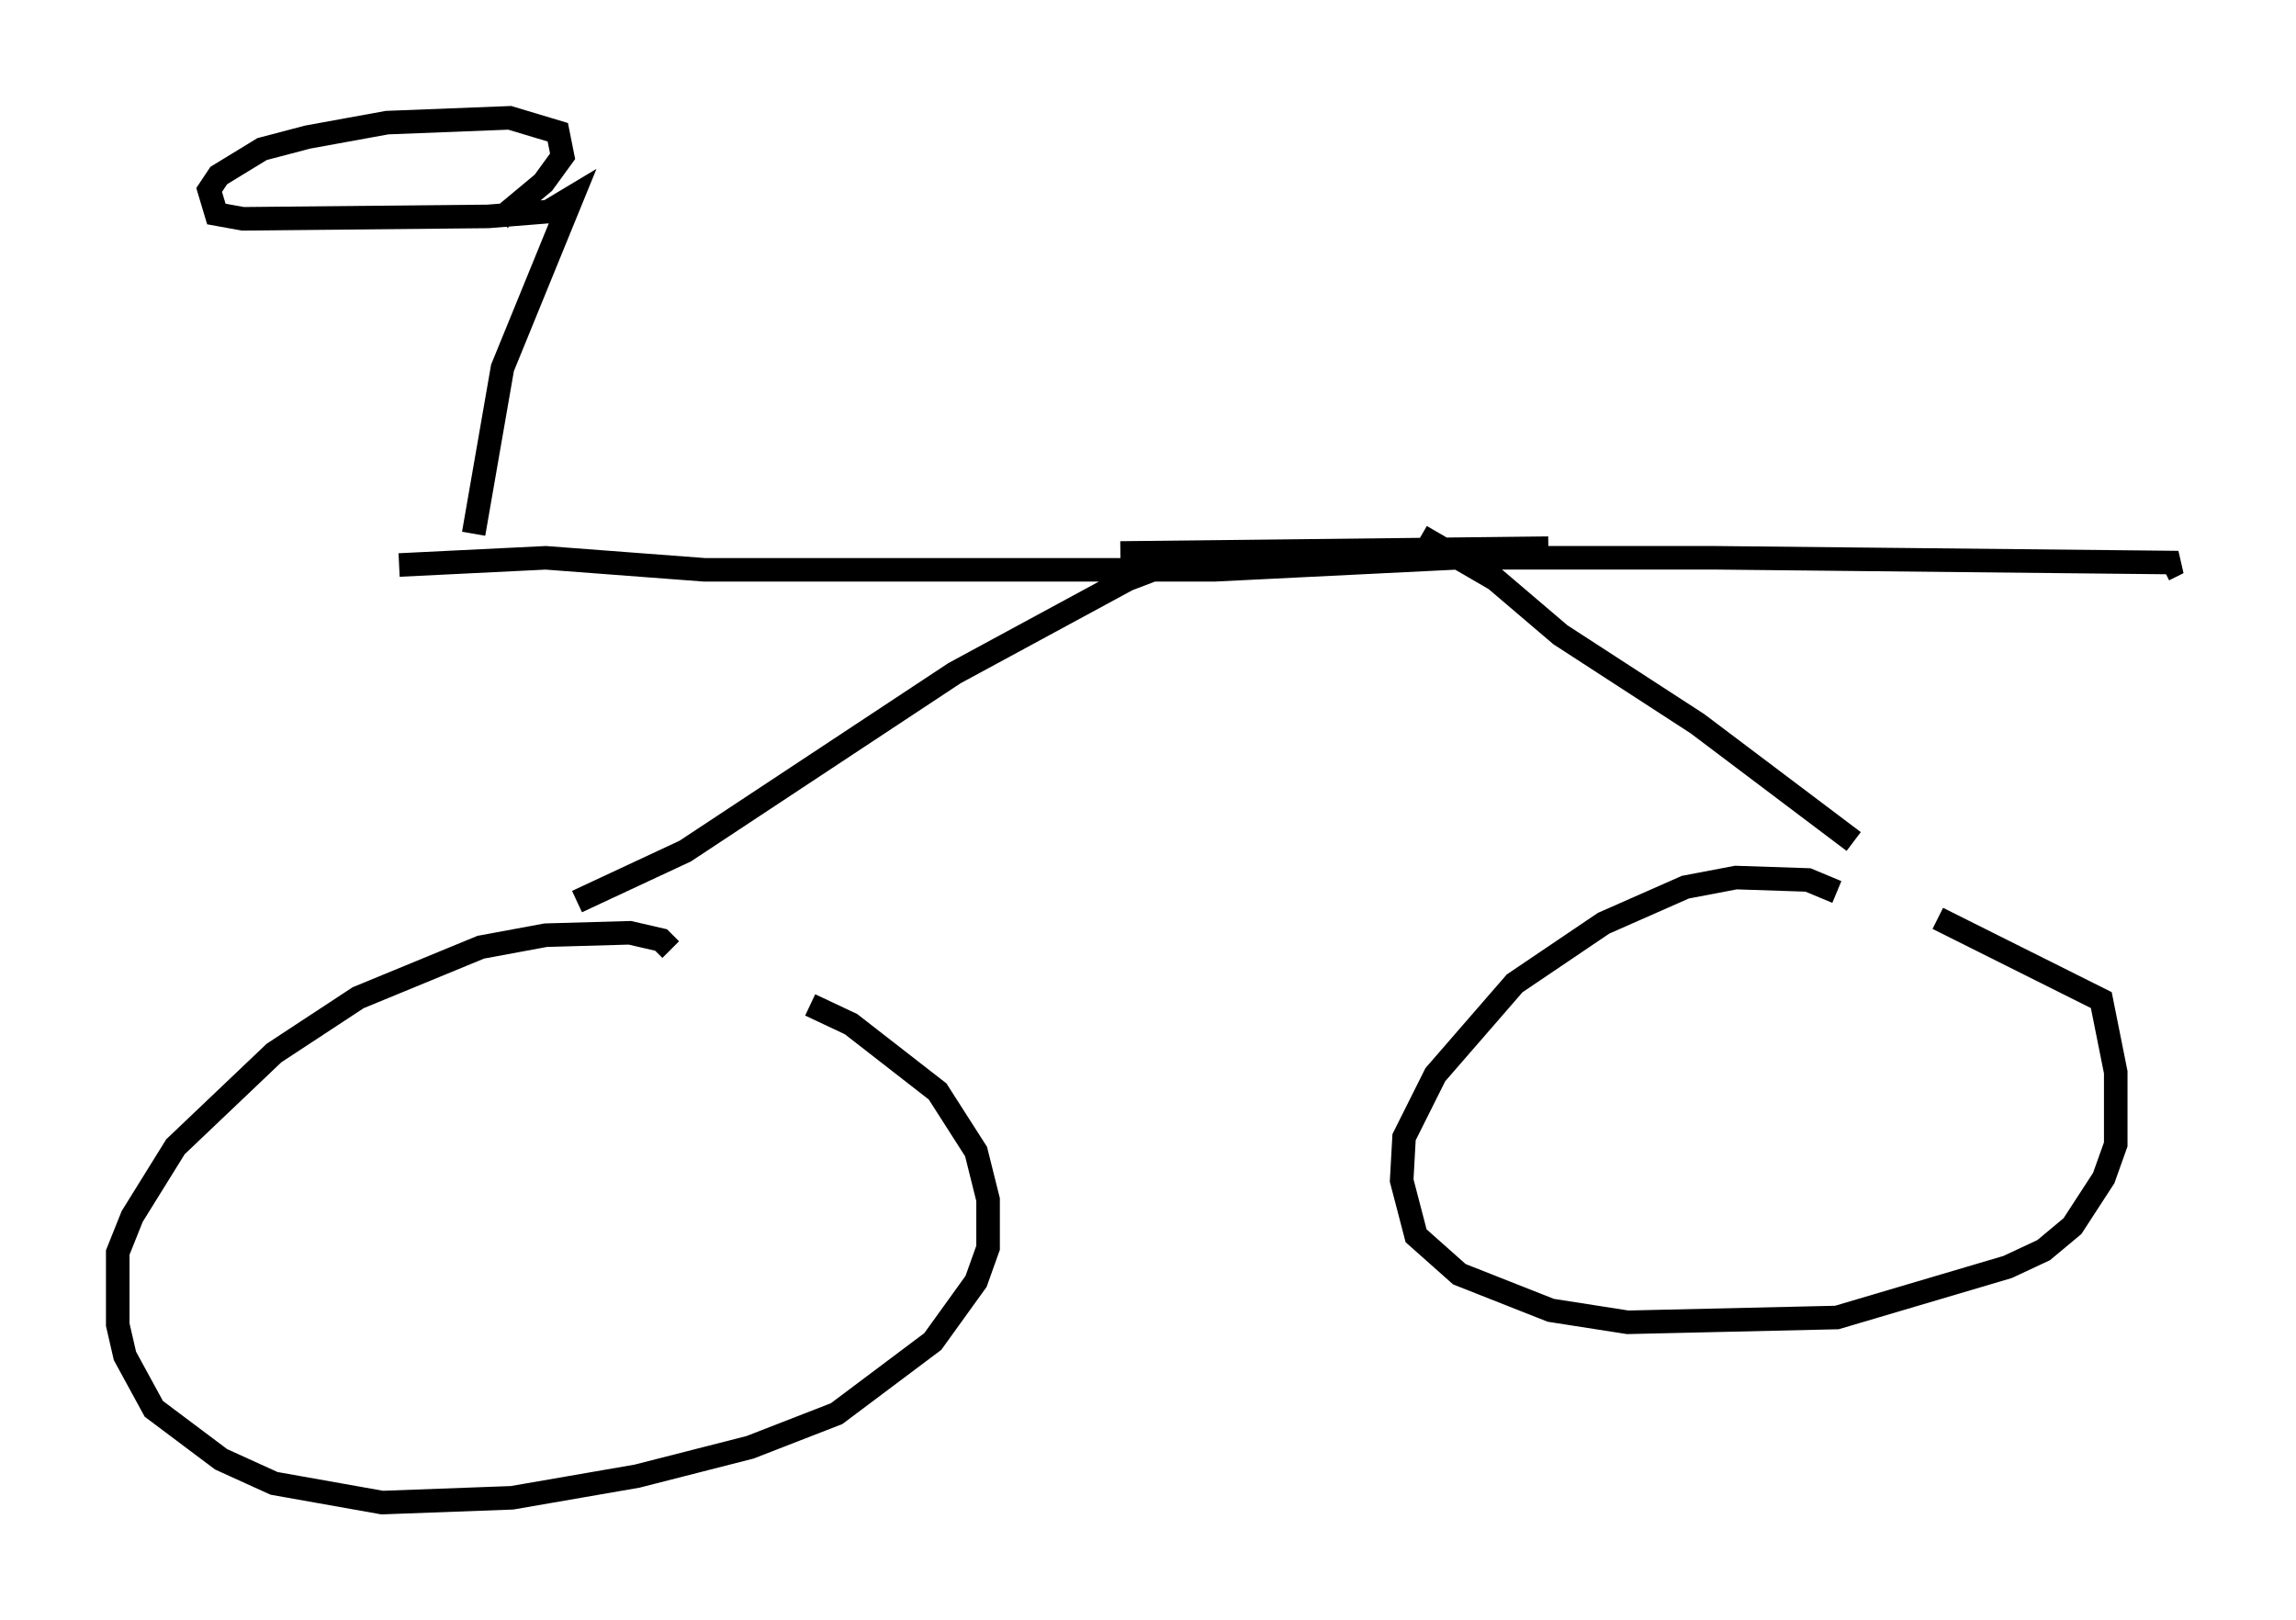 <?xml version="1.0" encoding="utf-8" ?>
<svg baseProfile="full" height="68.801" version="1.1" width="97.486" xmlns="http://www.w3.org/2000/svg" xmlns:ev="http://www.w3.org/2001/xml-events" xmlns:xlink="http://www.w3.org/1999/xlink"><defs /><rect fill="white" height="68.801" width="97.486" x="0" y="0" /><path d="M26.846, 41.036 m7.554, 1.633 l1.735, 0.817 3.675, 2.858 l1.633, 2.552 0.51, 2.042 l0.0, 2.042 -0.51, 1.429 l-1.838, 2.552 -4.083, 3.063 l-3.675, 1.429 -4.798, 1.225 l-5.308, 0.919 -5.513, 0.204 l-4.594, -0.817 -2.246, -1.021 l-2.858, -2.144 -1.225, -2.246 l-0.306, -1.327 0.0, -3.063 l0.613, -1.531 1.838, -2.96 l4.185, -3.981 3.573, -2.348 l5.206, -2.144 2.756, -0.51 l3.573, -0.102 1.327, 0.306 l0.408, 0.408 m53.799, -1.327 l6.942, 3.471 0.613, 3.063 l0.0, 3.063 -0.51, 1.429 l-1.327, 2.042 -1.225, 1.021 l-1.531, 0.715 -7.248, 2.144 l-8.881, 0.204 -3.267, -0.51 l-3.879, -1.531 -1.838, -1.633 l-0.613, -2.348 0.102, -1.838 l1.327, -2.654 3.369, -3.879 l3.777, -2.552 3.471, -1.531 l2.144, -0.408 3.063, 0.102 l1.225, 0.51 m-53.492, 0.408 l4.594, -2.144 11.433, -7.554 l7.35, -3.981 2.144, -0.817 m-2.45, -0.306 l18.171, -0.204 m-5.41, -0.51 l3.165, 1.838 2.756, 2.348 l5.819, 3.777 6.635, 5.002 m-61.761, -11.74 l6.227, -0.306 6.738, 0.51 l21.642, 0.0 10.311, -0.51 l11.025, 0.0 19.6, 0.204 l-0.613, 0.306 m-71.765, -1.531 l1.225, -7.044 2.96, -7.248 l-1.021, 0.613 -2.552, 0.204 l-10.413, 0.102 -1.123, -0.204 l-0.306, -1.021 0.408, -0.613 l1.838, -1.123 1.94, -0.51 l3.369, -0.613 5.206, -0.204 l2.042, 0.613 0.204, 1.021 l-0.817, 1.123 -1.838, 1.531 " fill="none" stroke="black" stroke-width="1" /></svg>